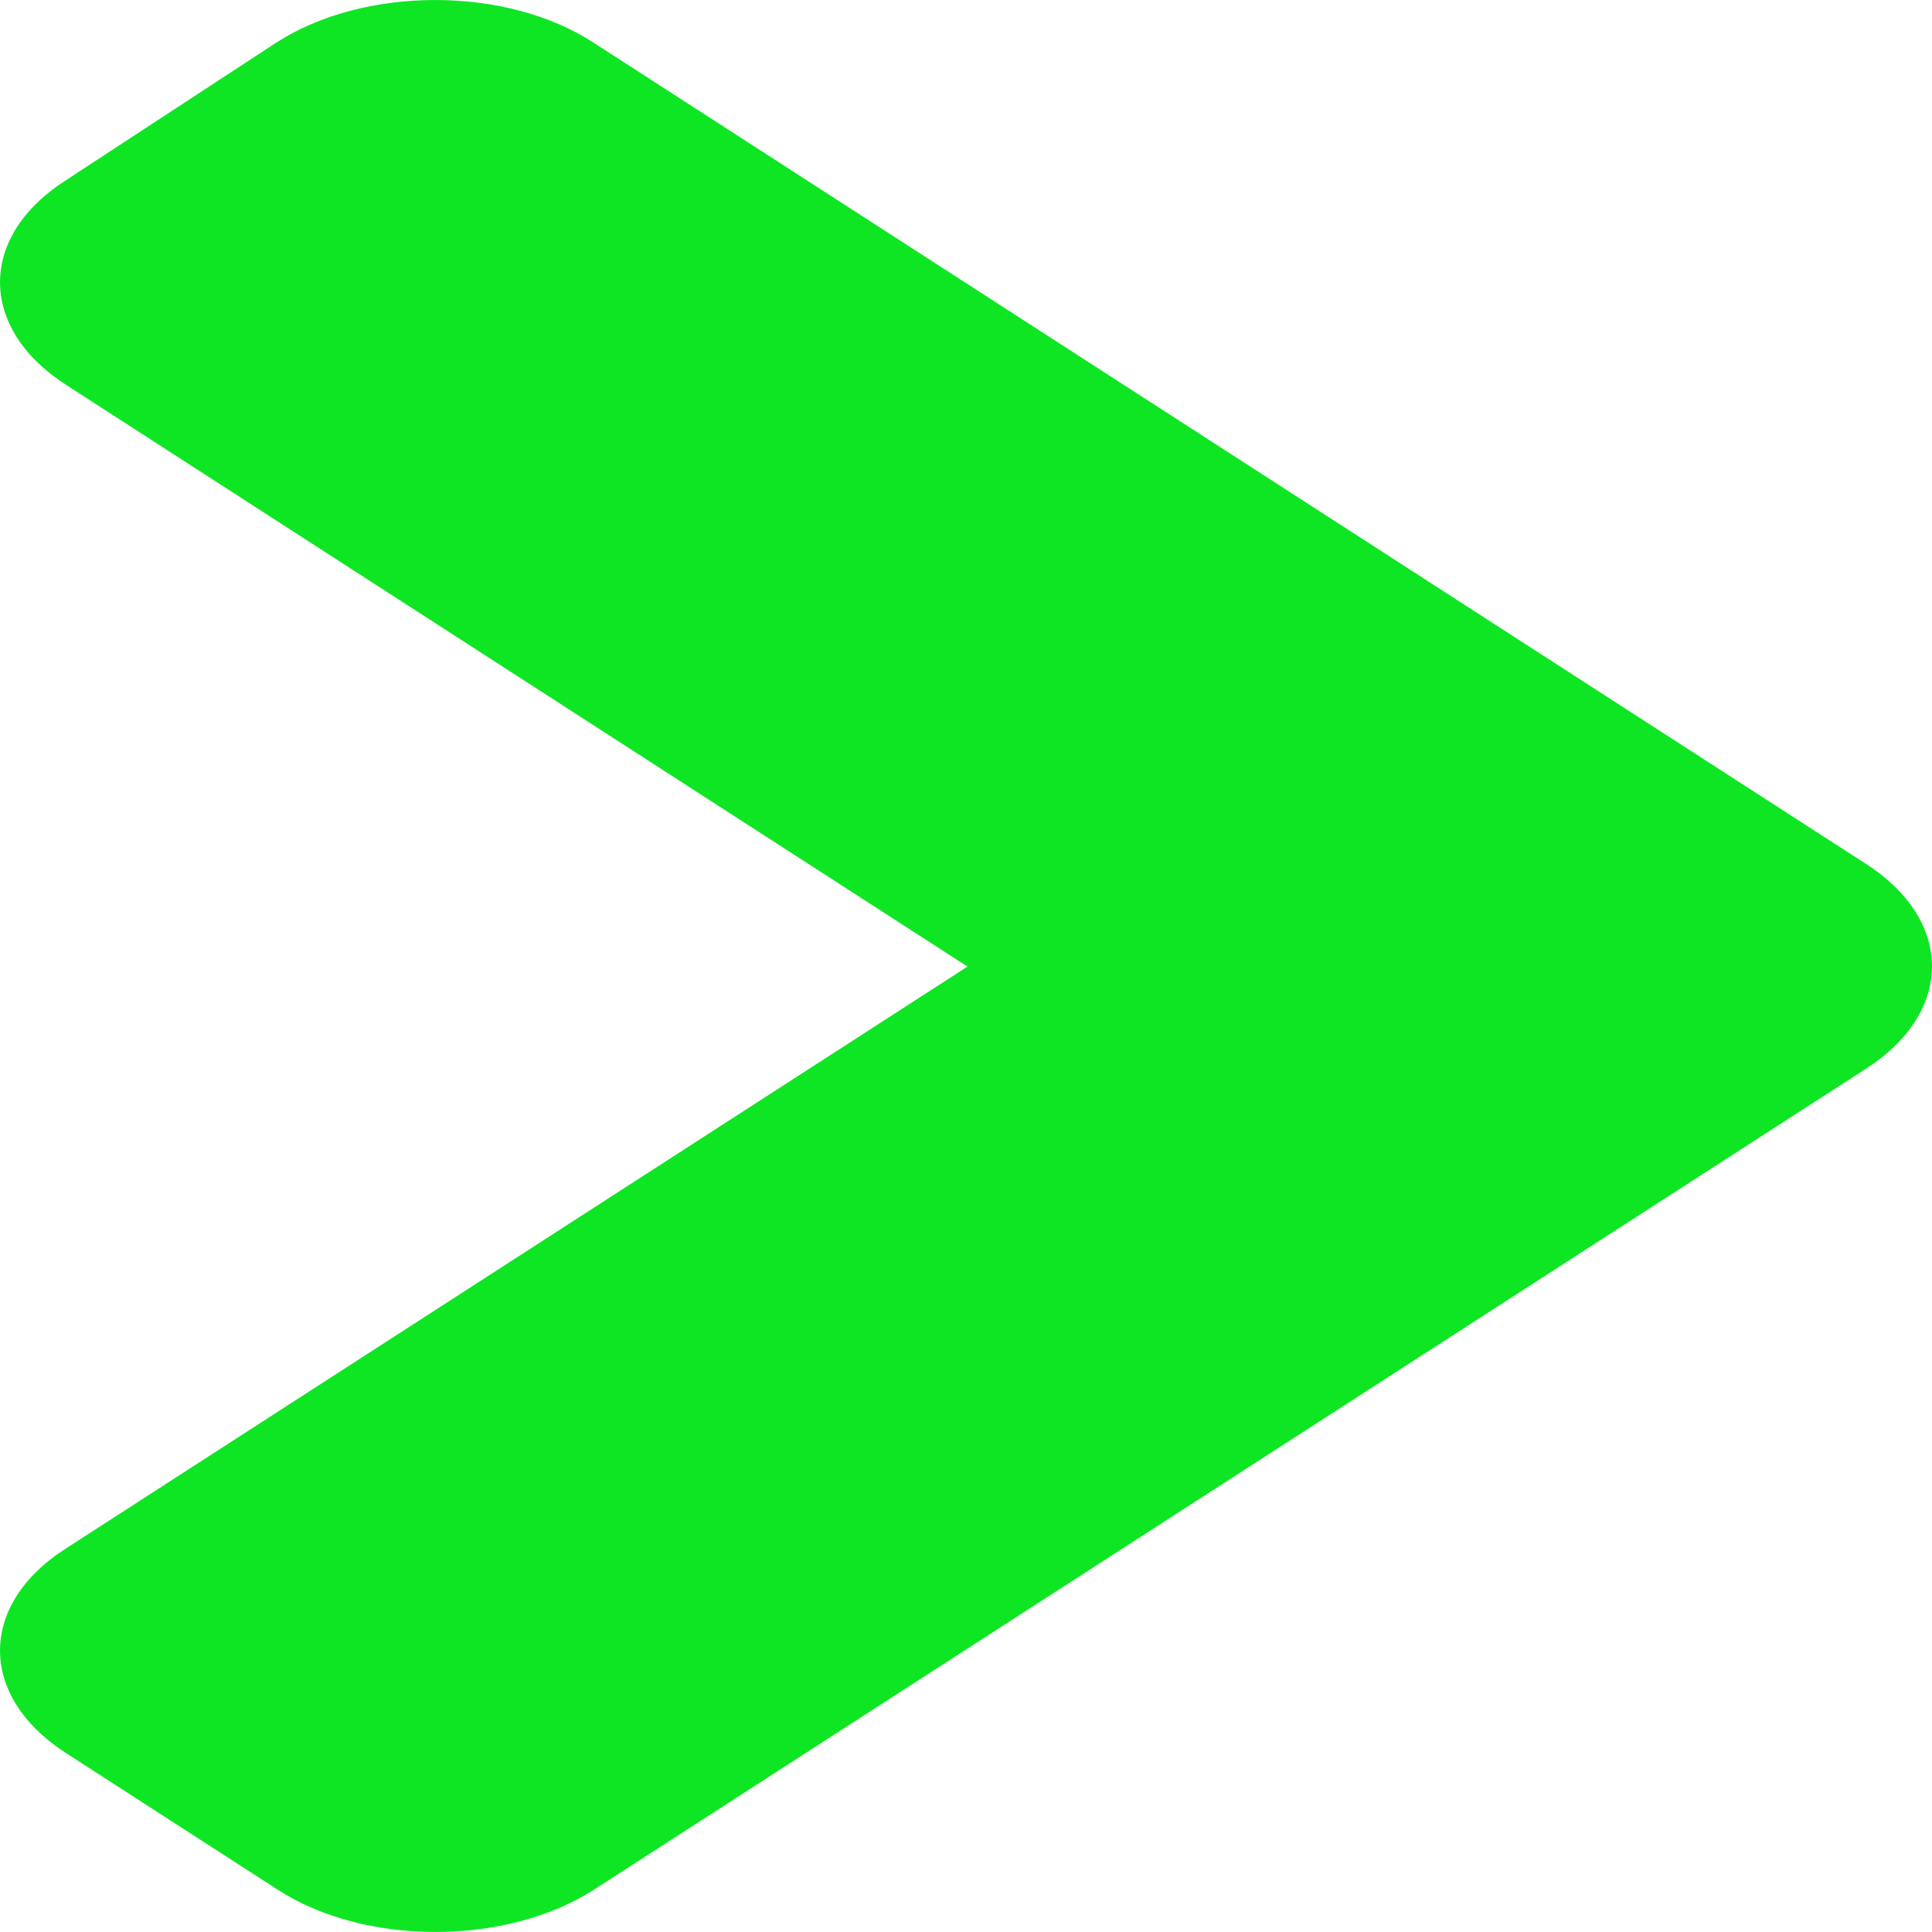 <svg width="30" height="30" viewBox="0 0 30 30" fill="none" xmlns="http://www.w3.org/2000/svg">
<path d="M28.978 16.593L9.229 29.339C7.863 30.22 5.656 30.22 4.306 29.339L1.024 27.221C-0.341 26.34 -0.341 24.916 1.024 24.044L15.023 15.009L1.024 5.975C-0.341 5.094 -0.341 3.669 1.024 2.798L4.291 0.661C5.656 -0.22 7.863 -0.22 9.214 0.661L28.963 13.407C30.343 14.288 30.343 15.712 28.978 16.593Z" fill="#0EE624"/>
</svg>
